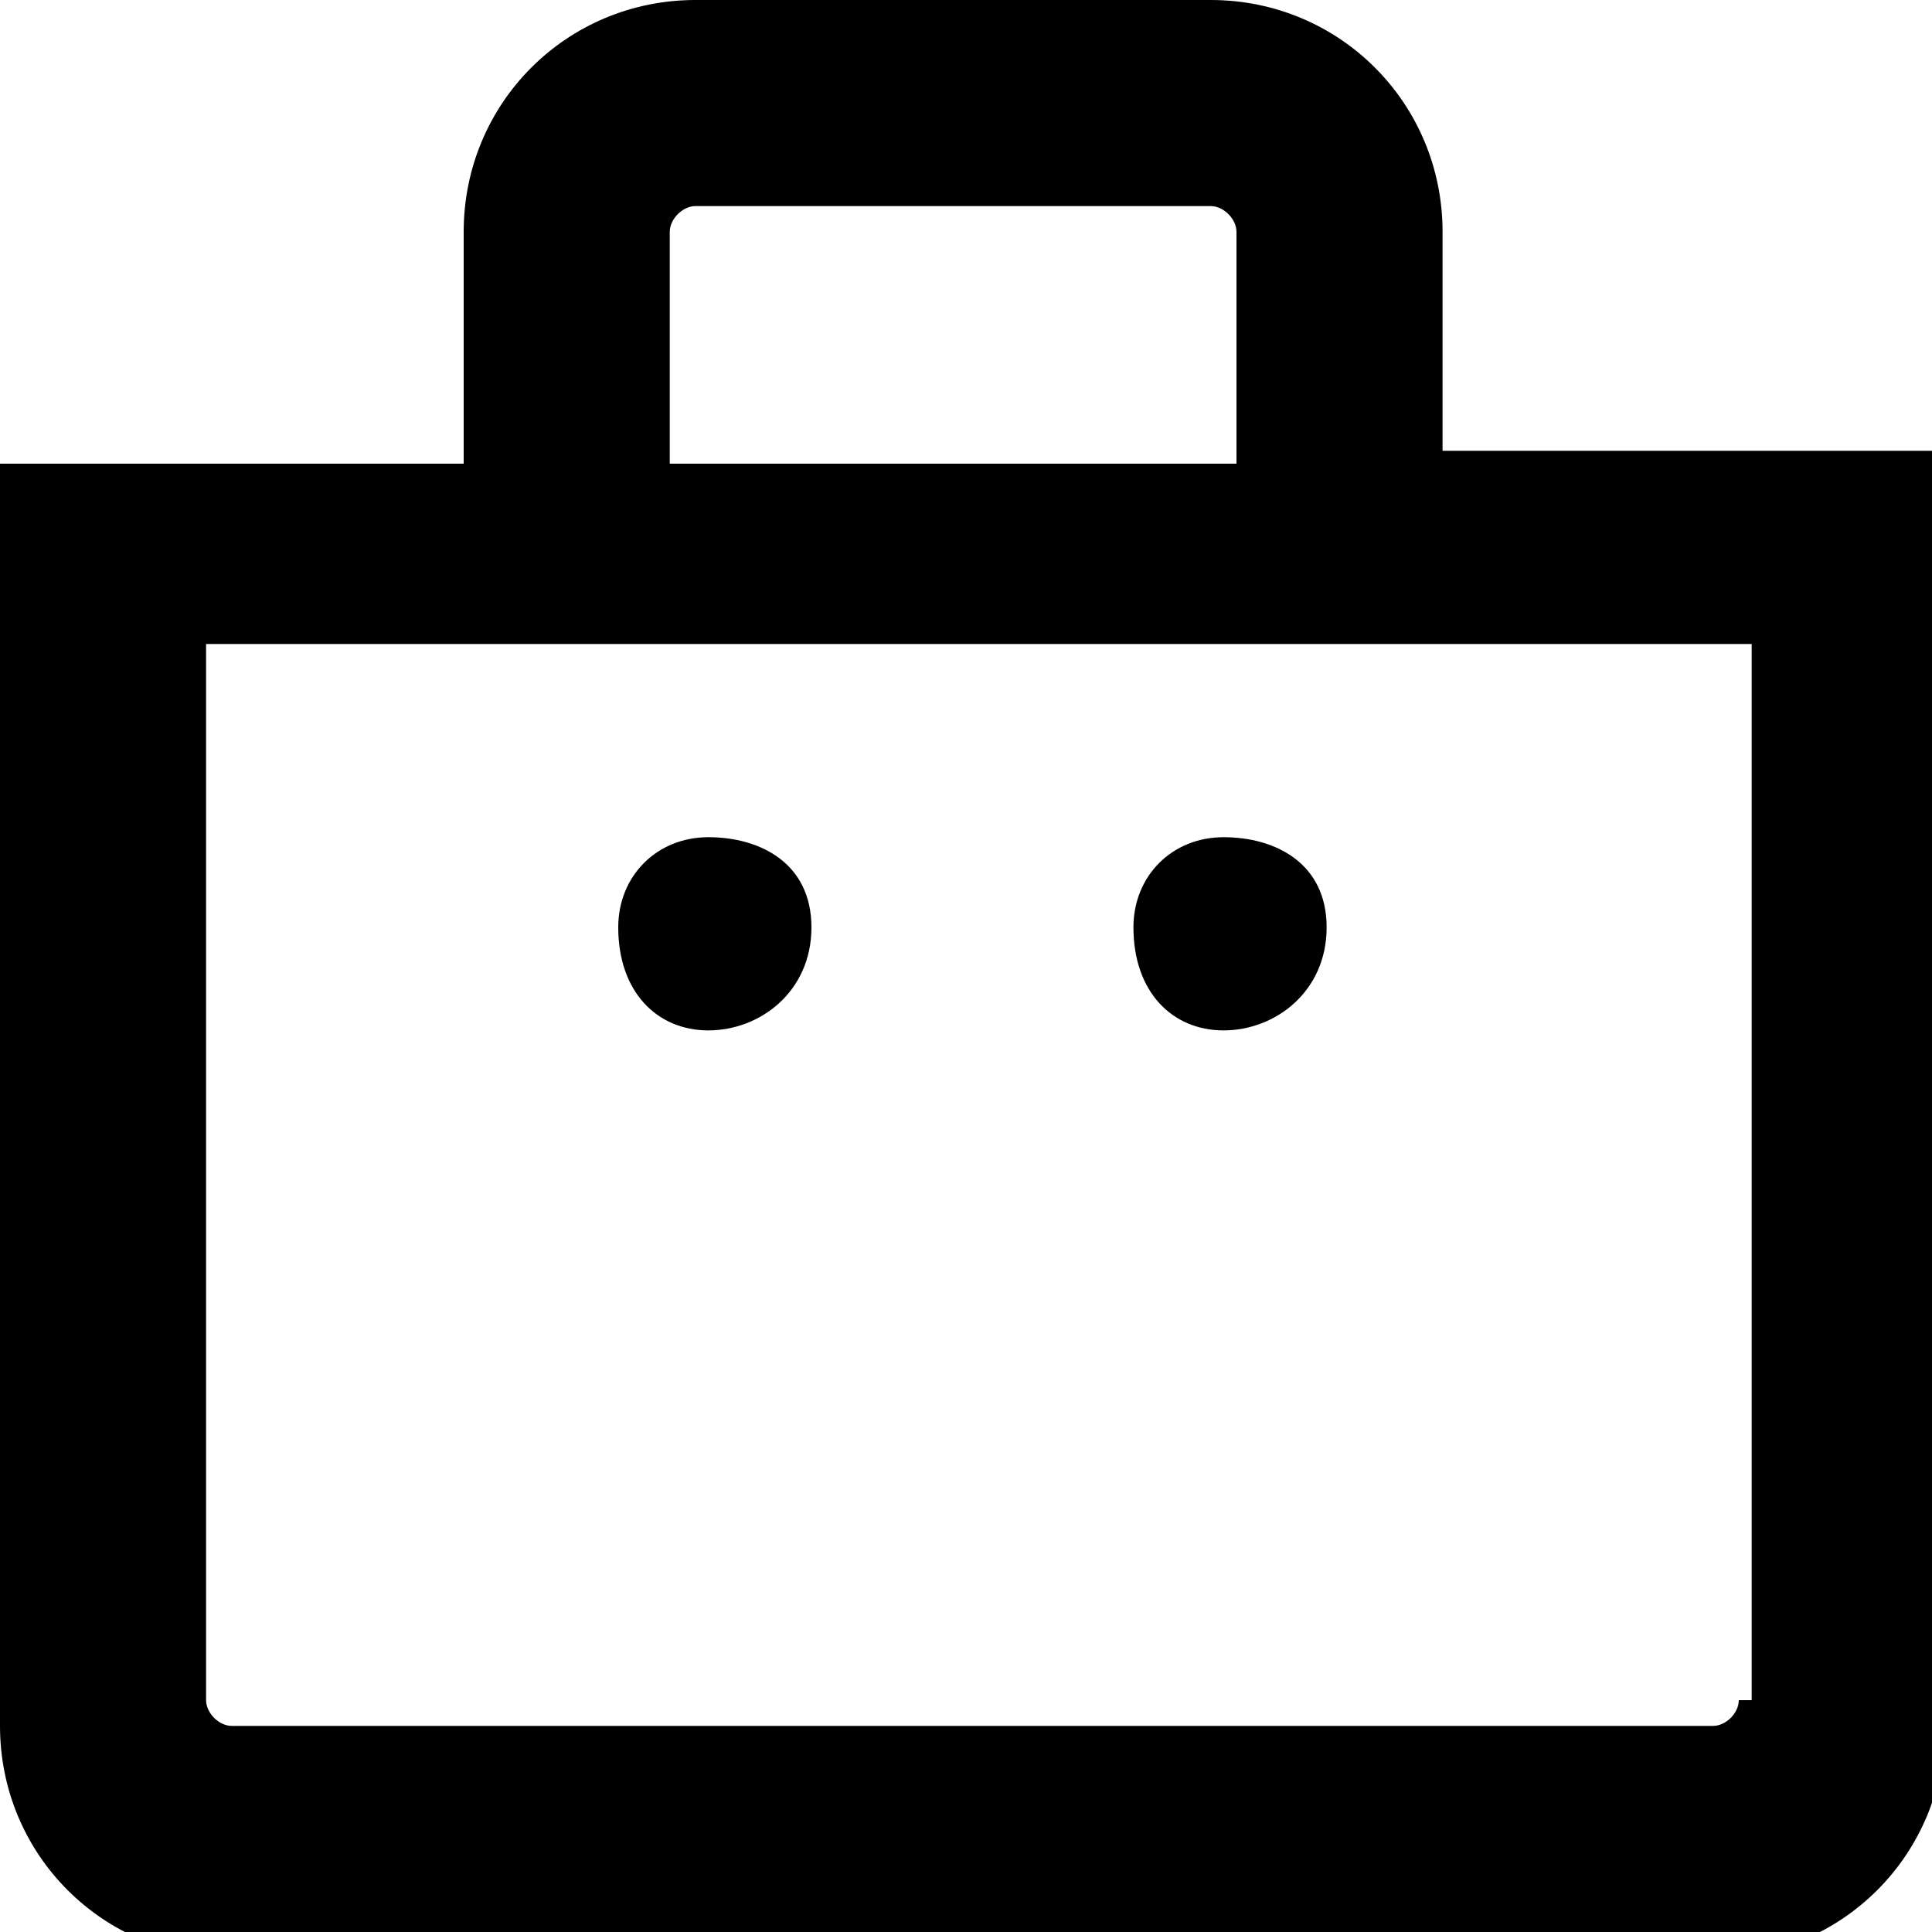 <svg xmlns="http://www.w3.org/2000/svg" aria-hidden="true" width="15" height="15" viewBox="0 0 15 15"><path d="M11.2,3.5V1.8c0-1-0.8-1.8-1.8-1.8h-4c-1,0-1.8,0.8-1.8,1.8v1.8H0v9.8c0,1,0.8,1.8,1.8,1.8h11.5c1,0,1.8-0.8,1.8-1.8V3.5H11.2zM5.2,1.8c0-0.1,0.1-0.2,0.2-0.2h4c0.1,0,0.2,0.1,0.2,0.2v1.8H5.2V1.8z M13.5,13.2c0,0.1-0.1,0.2-0.2,0.2H1.8c-0.1,0-0.2-0.1-0.2-0.2V5h12V13.2zM5.5,8c0.4,0,0.8-0.3,0.8-0.8S5.9,6.5,5.5,6.5S4.8,6.8,4.8,7.2C4.8,7.7,5.1,8,5.5,8zM9.5,8c0.4,0,0.8-0.3,0.8-0.8S9.9,6.5,9.5,6.5S8.8,6.8,8.8,7.2C8.8,7.7,9.1,8,9.5,8z"></path></svg>